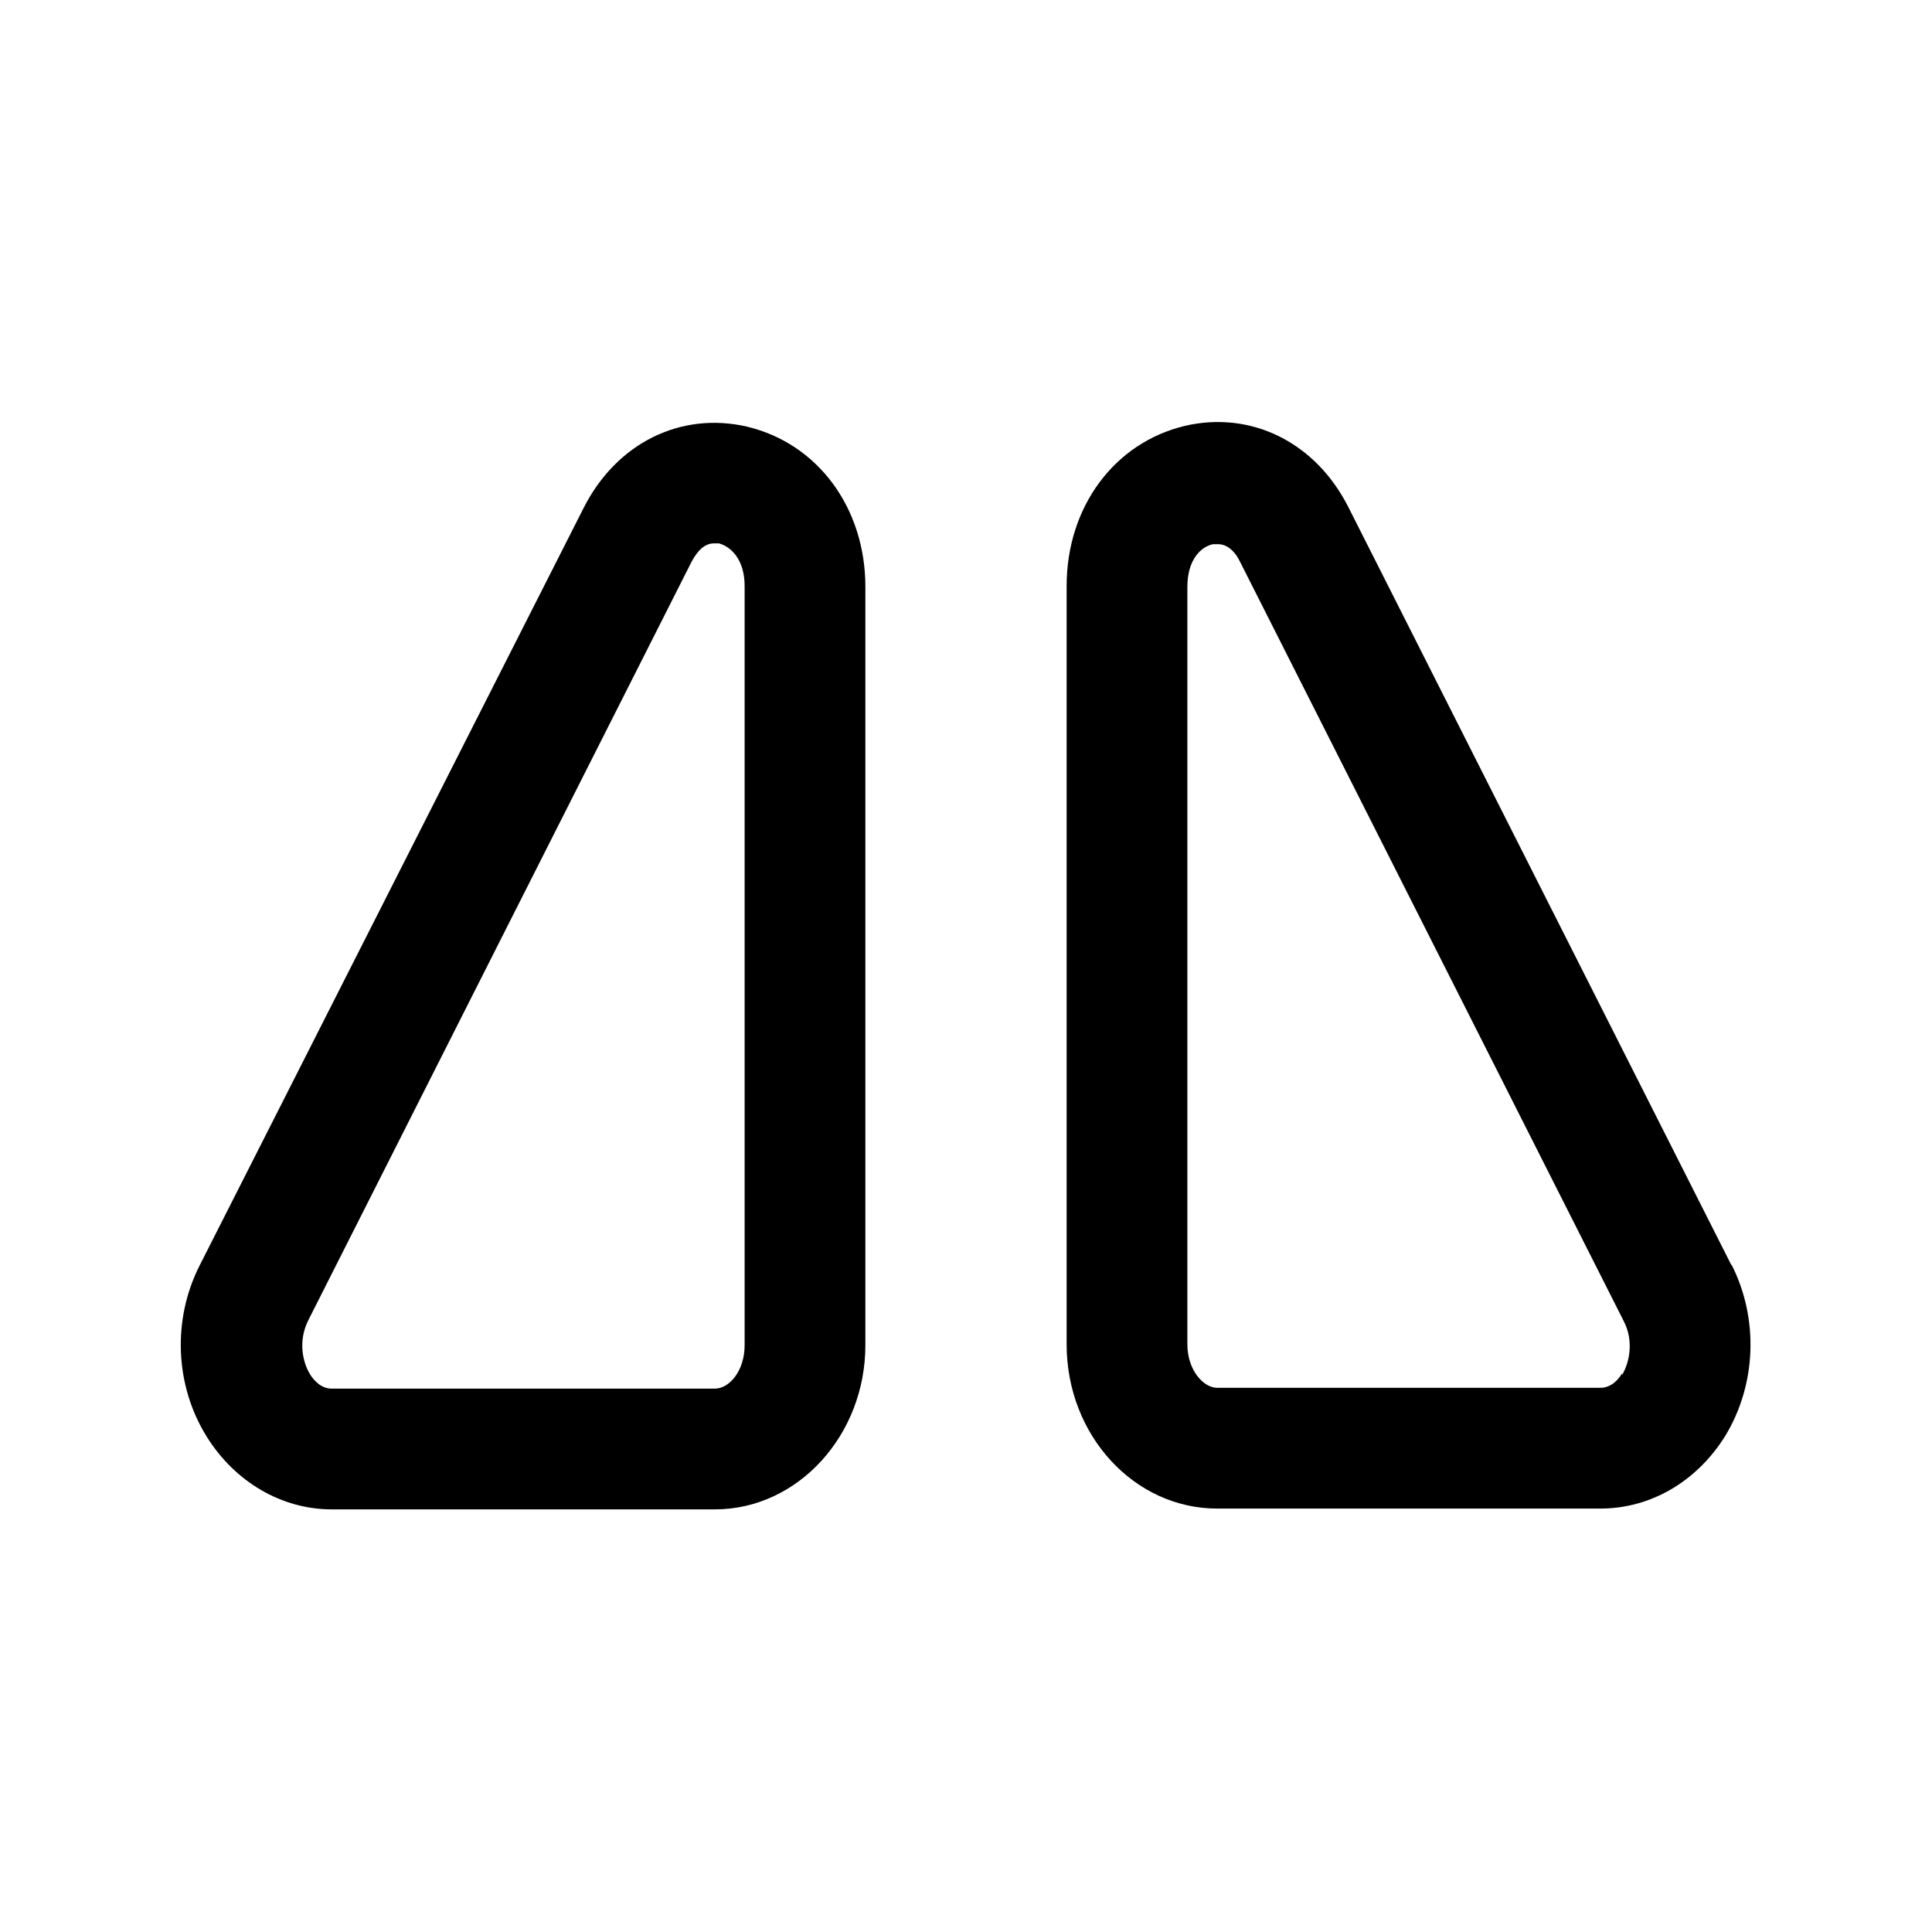 <?xml version="1.0" encoding="UTF-8"?><svg xmlns="http://www.w3.org/2000/svg" viewBox="0 0 24 24"><g id="a"/><g id="b"/><g id="c"/><g id="d"/><g id="e"/><g id="f"/><g id="g"/><g id="h"/><g id="i"/><g id="j"/><g id="k"/><g id="l"/><g id="m"/><g id="n"/><g id="o"/><g id="p"/><g id="q"/><g id="r"/><g id="s"><g><path d="M9.28,5.3c-.82-.19-1.62,.2-2.03,1.01L2.48,15.72c-.34,.67-.31,1.49,.09,2.13,.35,.56,.93,.9,1.55,.9h4.76c1.03,0,1.87-.92,1.87-2.04V7.29c0-.98-.59-1.78-1.47-1.99Zm-.03,11.41c0,.32-.19,.54-.37,.54H4.12c-.13,0-.22-.1-.27-.18-.09-.15-.15-.41-.02-.67L8.59,6.98c.08-.15,.17-.23,.28-.23,.02,0,.04,0,.06,0,.15,.04,.32,.2,.32,.53v9.42Z"/><path d="M21.51,15.72l-4.76-9.42c-.41-.81-1.21-1.2-2.03-1.01-.88,.21-1.47,1.01-1.47,1.99v9.42c0,1.13,.84,2.04,1.87,2.04h4.76c.63,0,1.2-.34,1.55-.9,.39-.64,.42-1.46,.08-2.13Zm-1.36,1.34c-.04,.07-.13,.18-.27,.18h-4.76c-.17,0-.37-.22-.37-.54V7.29c0-.34,.17-.5,.32-.53,.02,0,.04,0,.06,0,.11,0,.21,.08,.28,.23l4.76,9.42c.13,.25,.07,.52-.02,.67Z"/></g></g><g id="t"/><g id="u"/></svg>